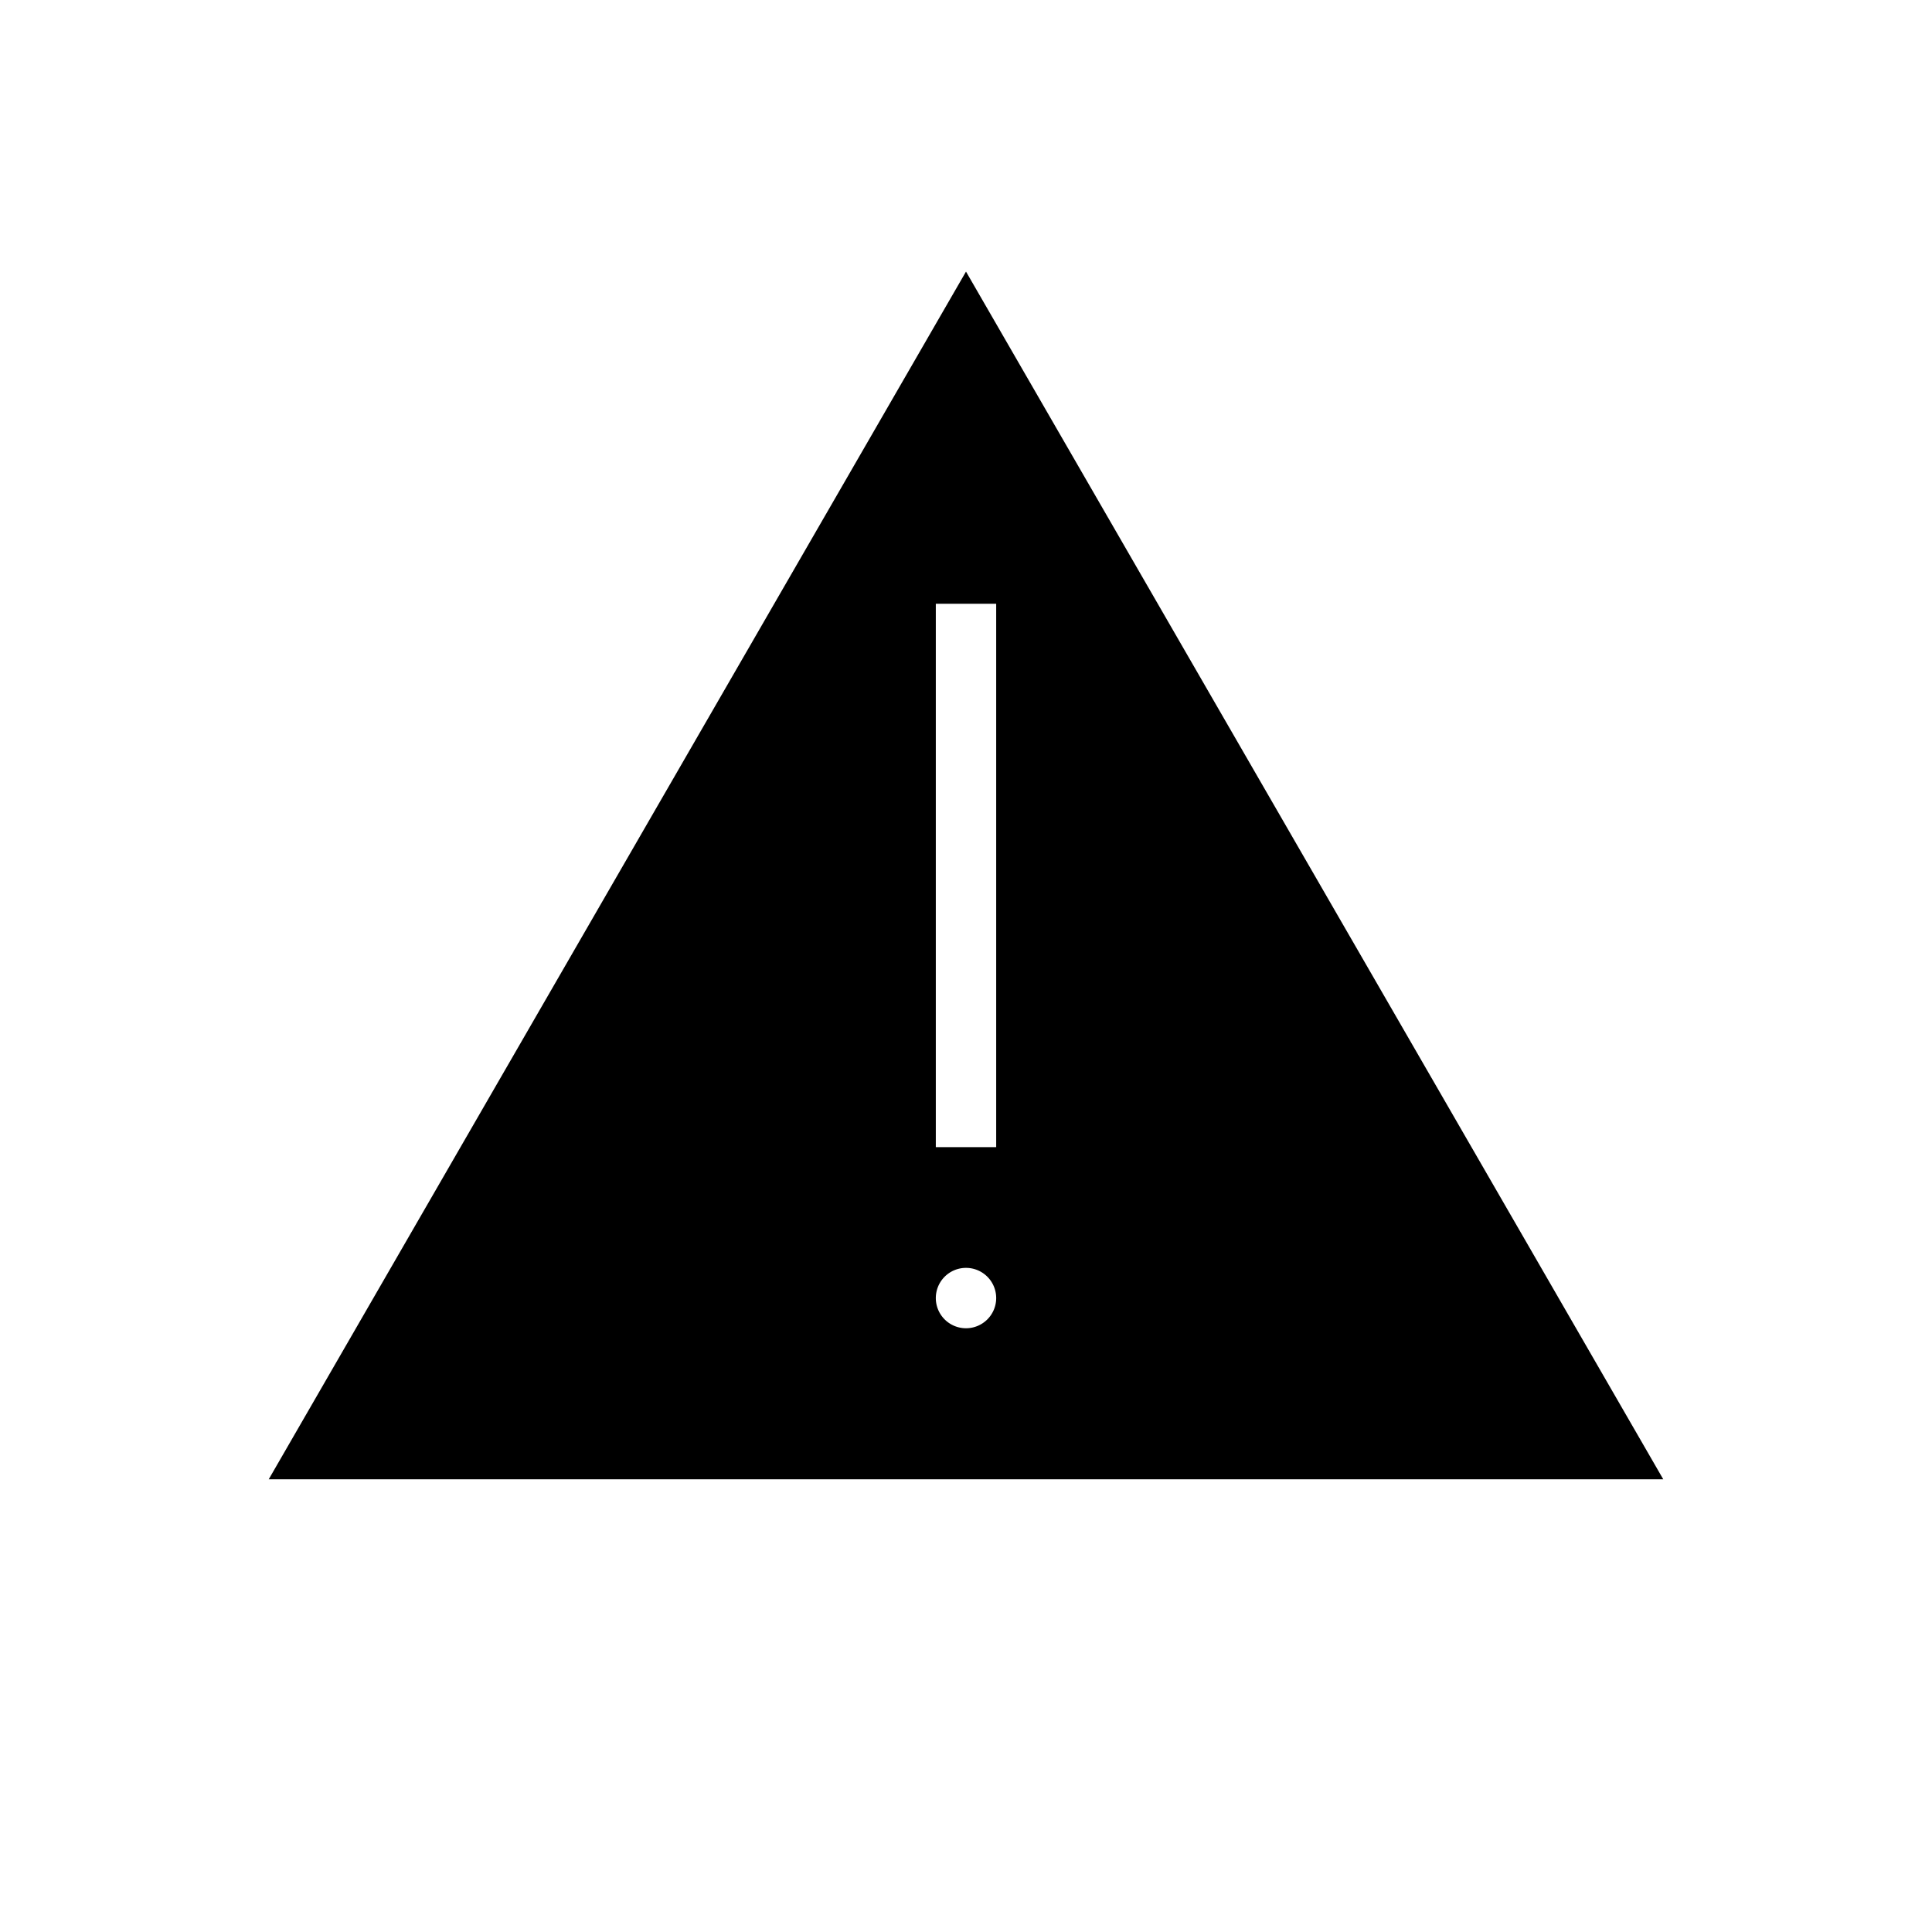 <svg xmlns="http://www.w3.org/2000/svg" viewBox="0 0 320 320">
  <title>misc.warning-filled</title>
  <g id="box">
    <path d="M160,44.984,44.511,245.016H275.488ZM160,220a5,5,0,1,1,5-5A5,5,0,0,1,160,220Zm-5-30V100h10v90Z" class="fill"/>
  </g>
</svg>
